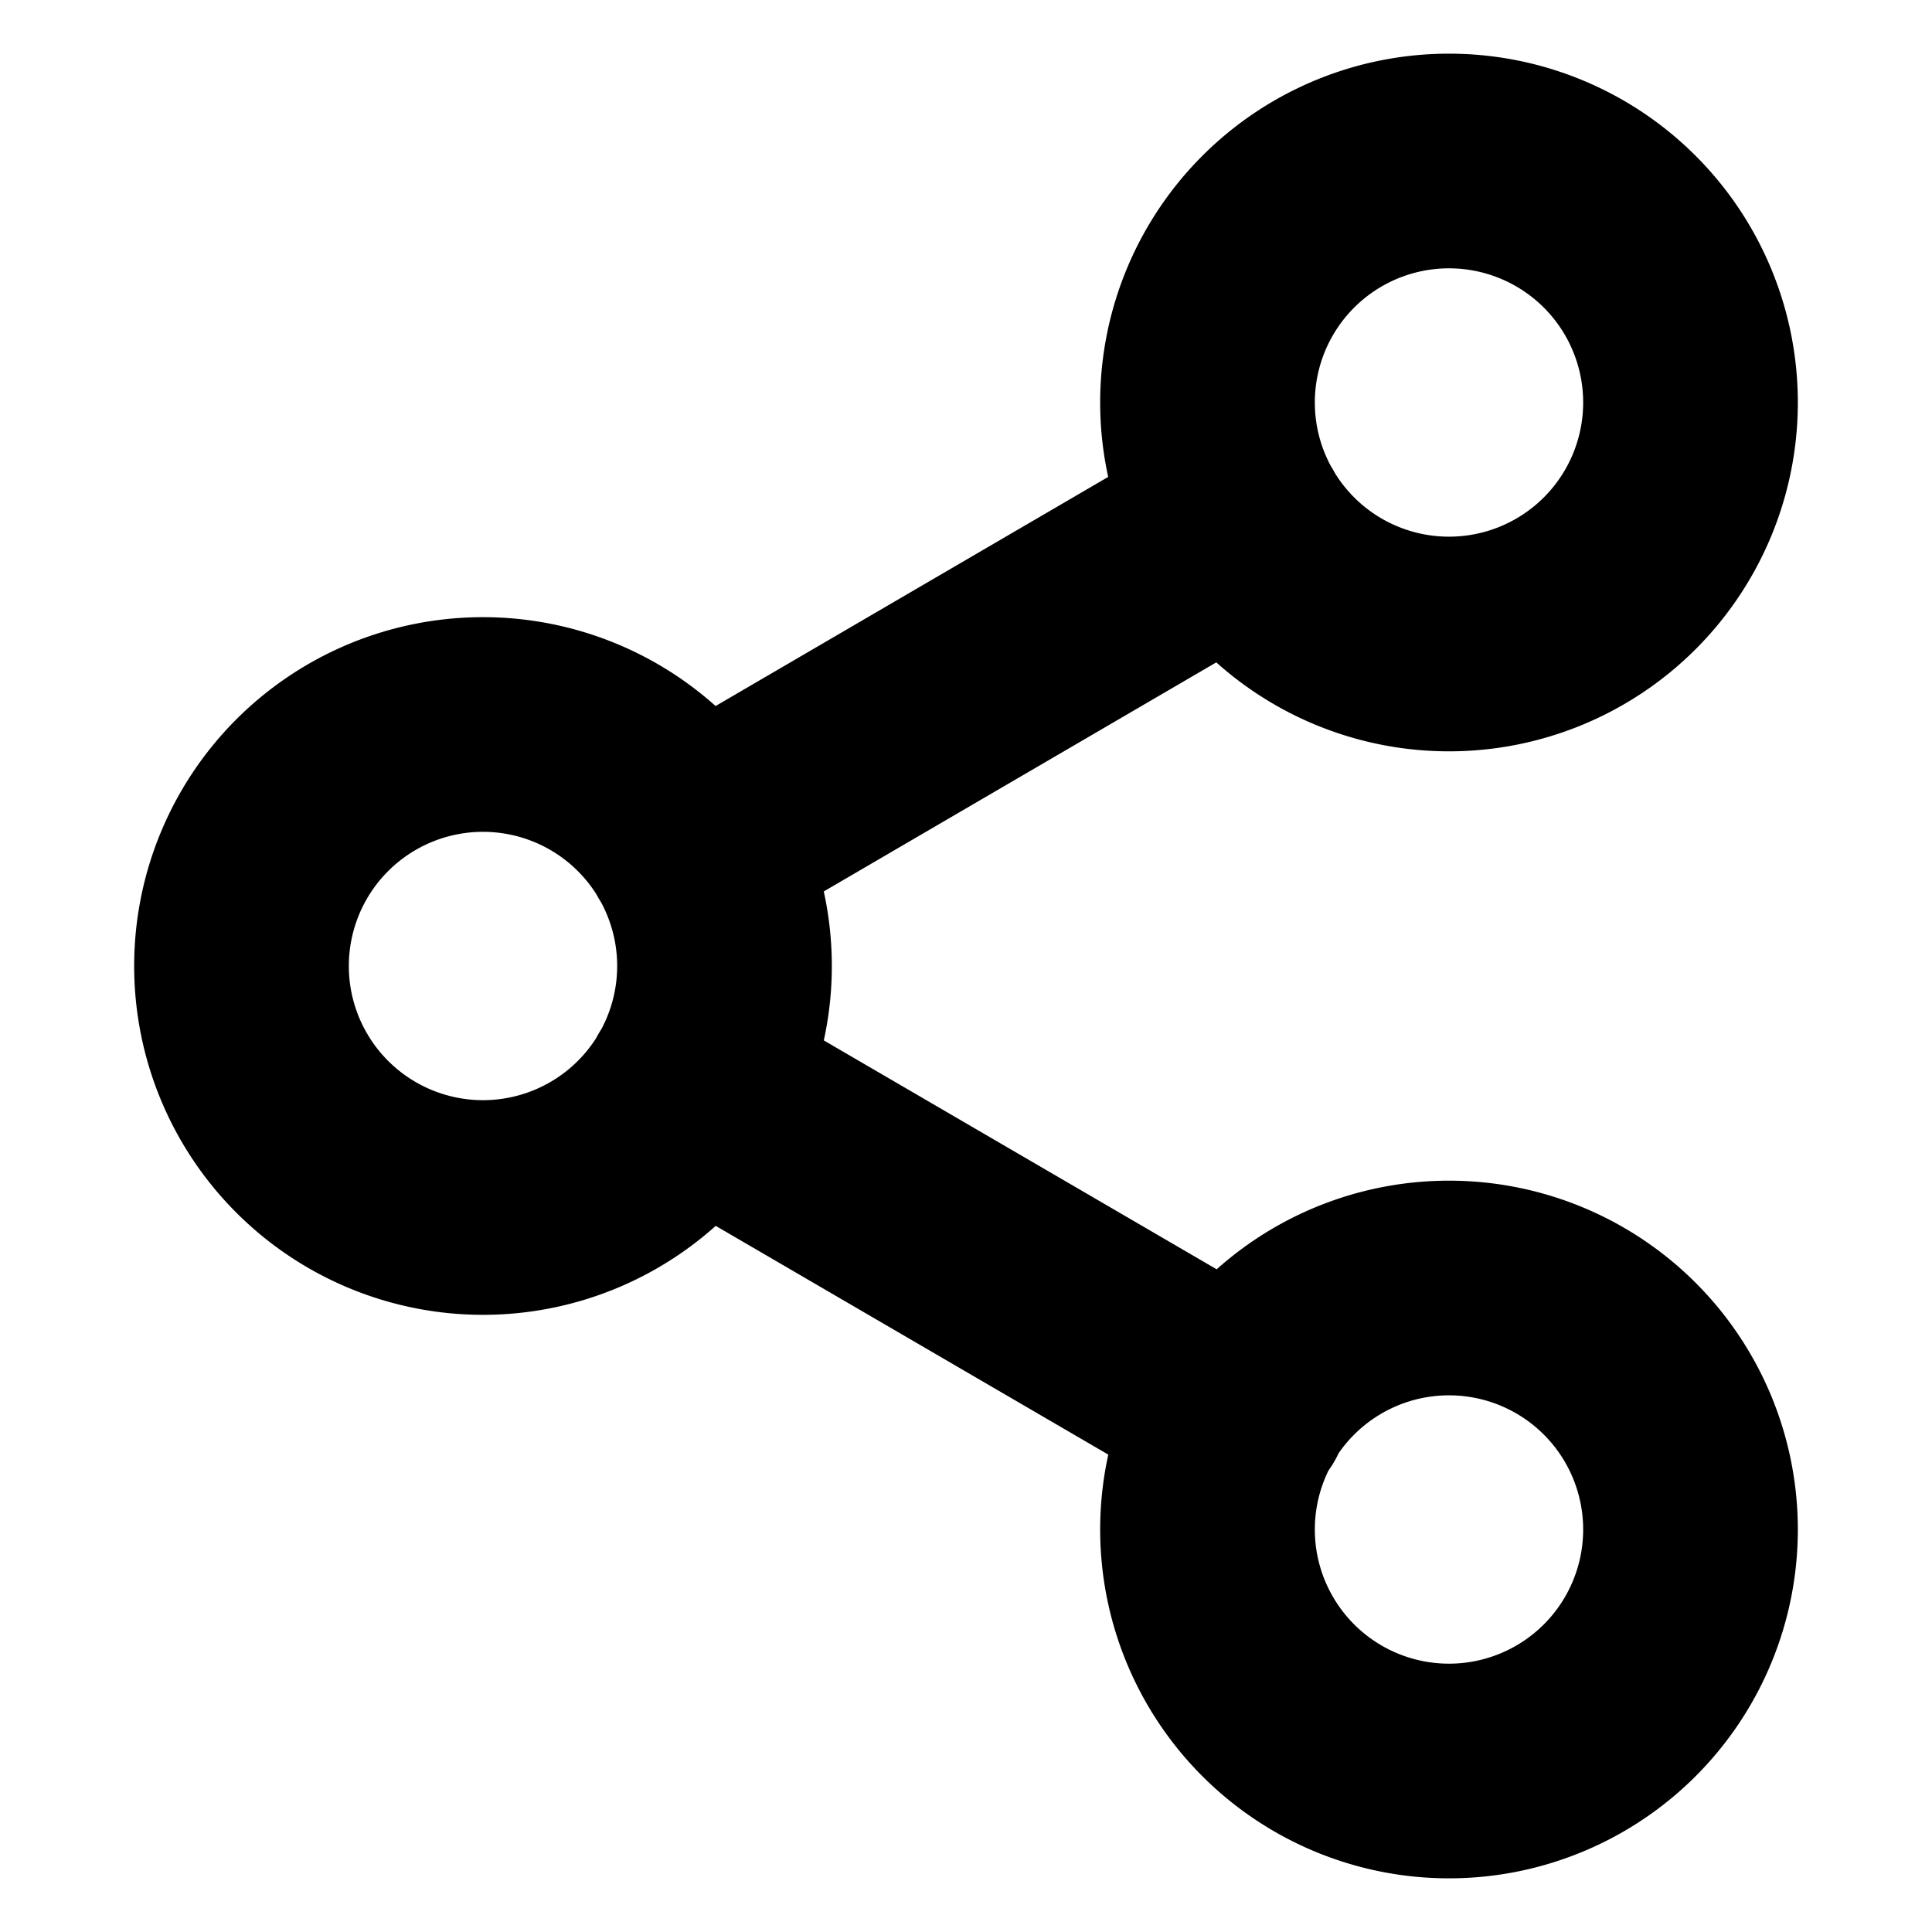 <svg xmlns="http://www.w3.org/2000/svg" width="18" height="18" fill="none"><path stroke="#000" stroke-linecap="round" stroke-linejoin="round" stroke-width="2" d="M13.5 16.5a2.25 2.25 0 1 0 0-4.5 2.25 2.25 0 0 0 0 4.5ZM4.5 11.25a2.25 2.25 0 1 0 0-4.5 2.25 2.25 0 0 0 0 4.5ZM6.442 10.132l5.123 2.985M13.5 6a2.25 2.25 0 1 0 0-4.5 2.25 2.25 0 0 0 0 4.5ZM11.557 4.882 6.442 7.867"/></svg>